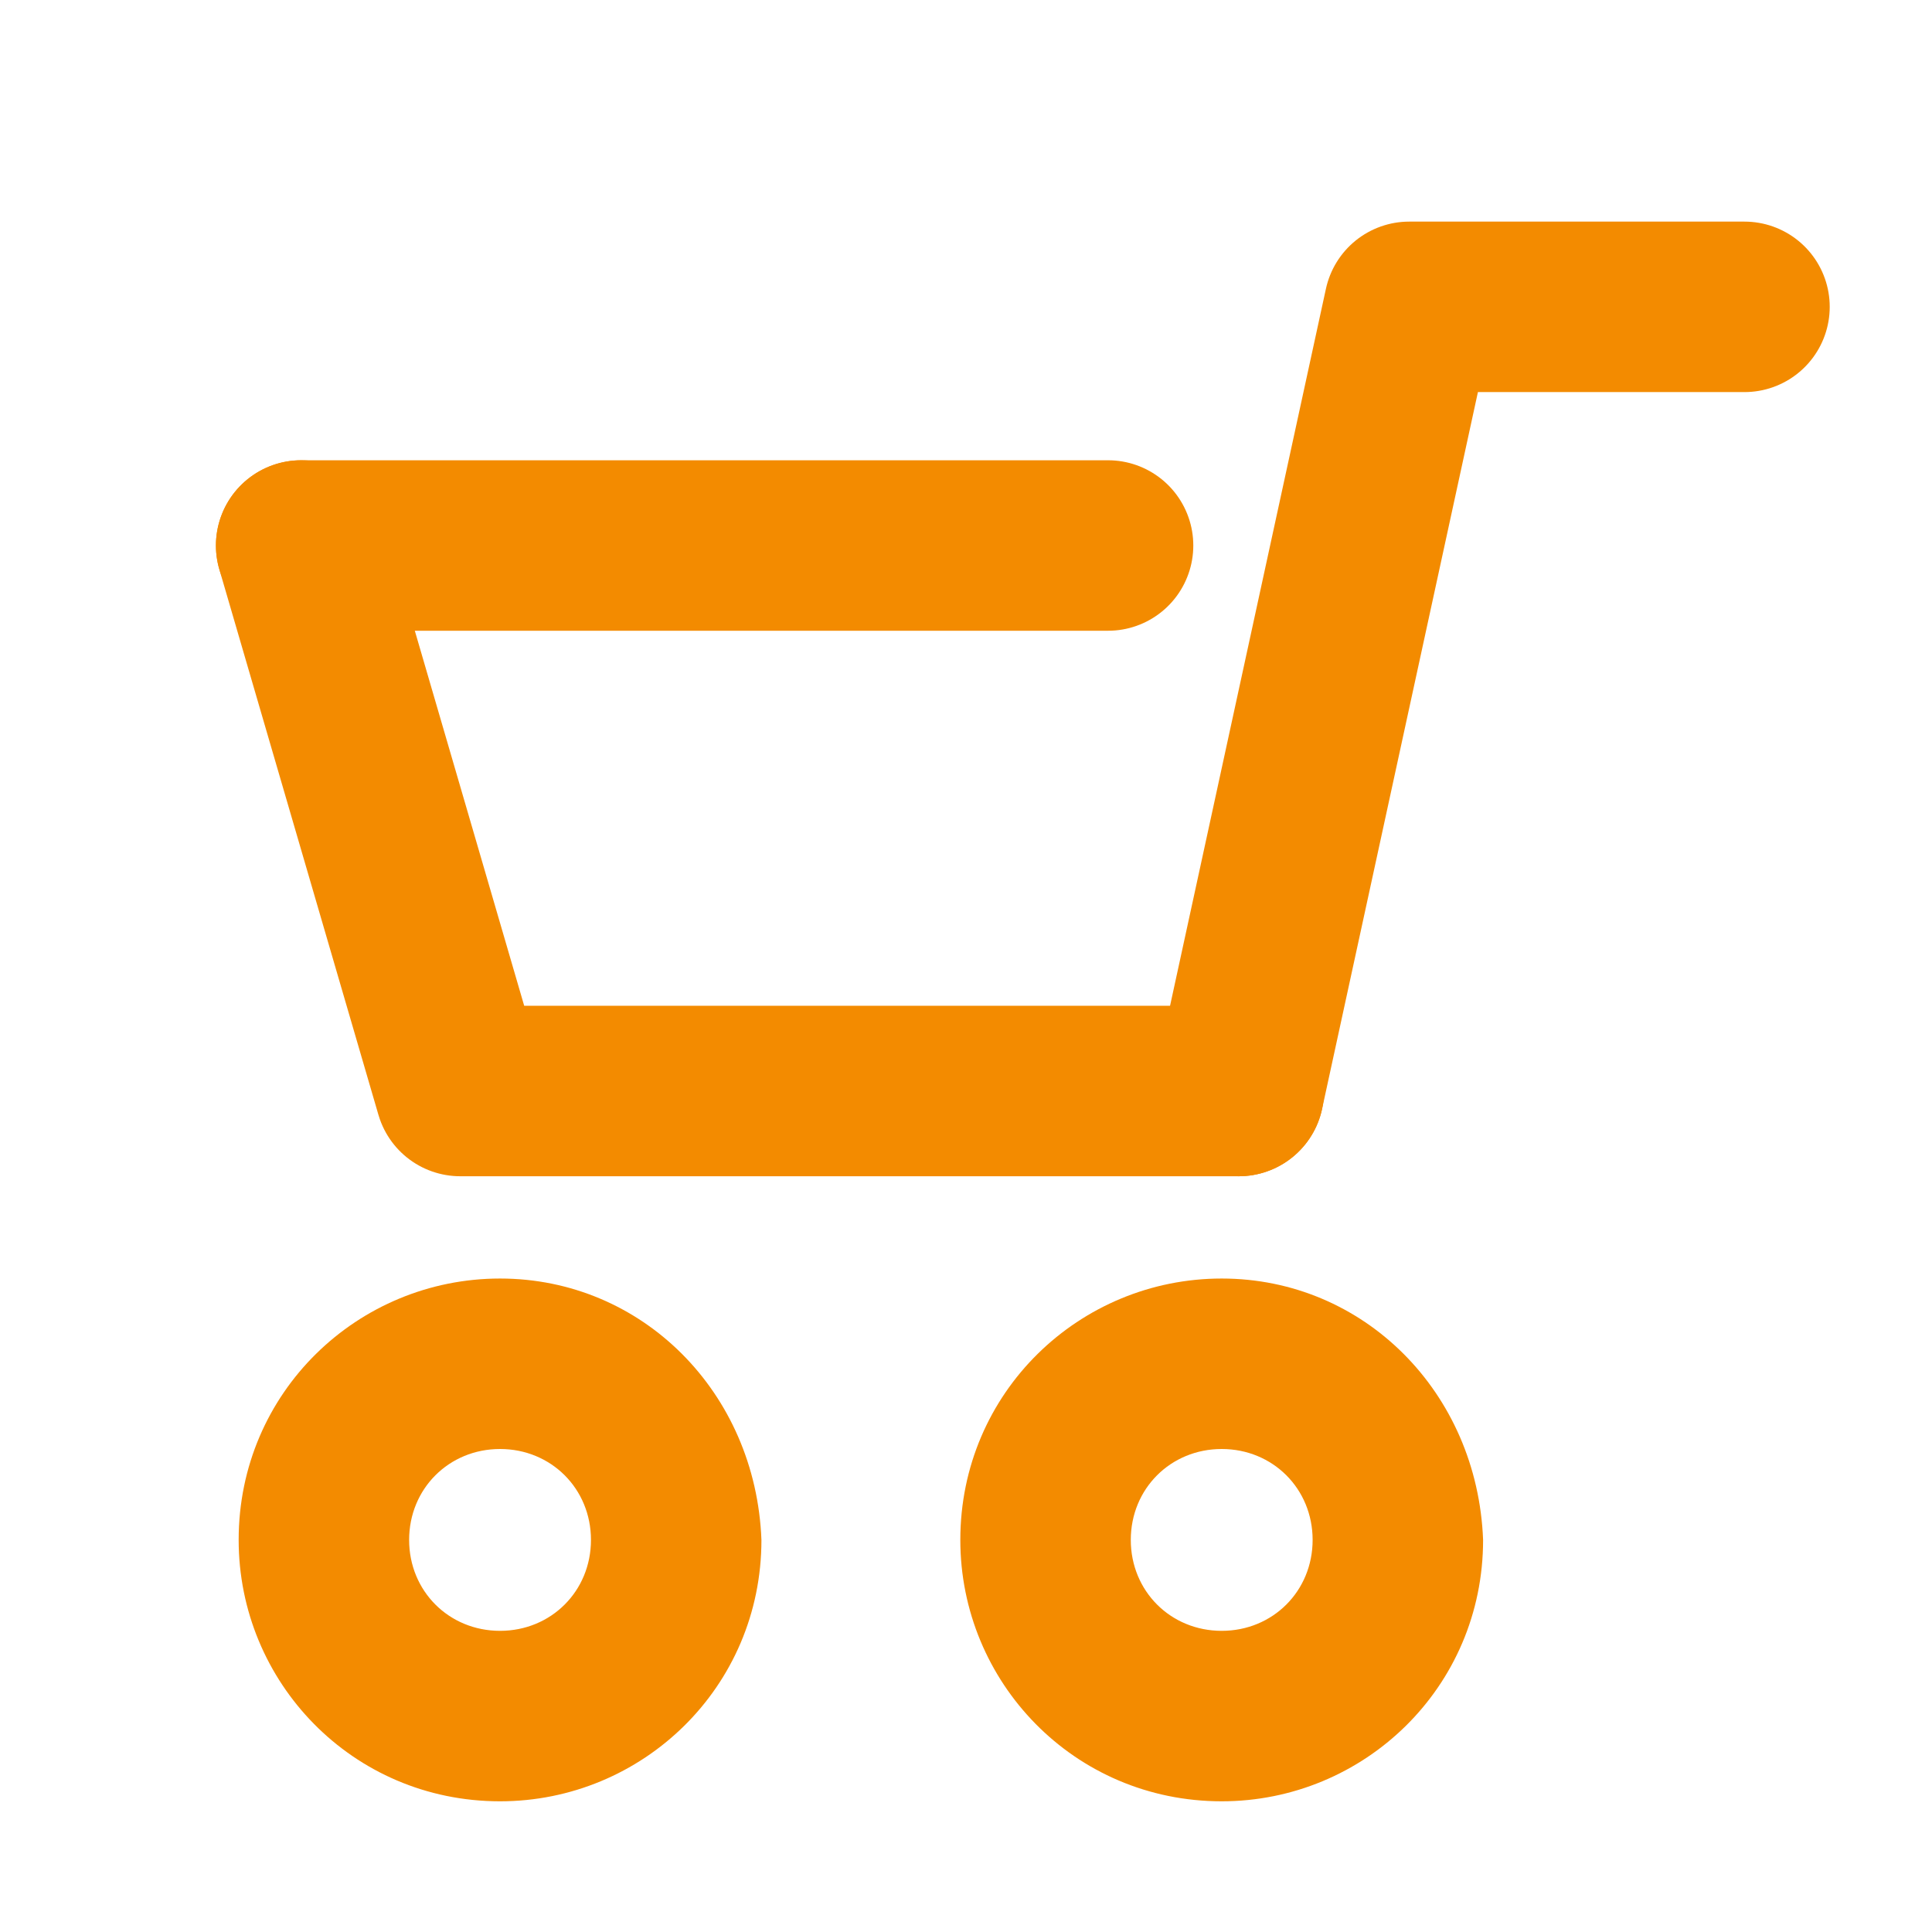 <?xml version="1.0" encoding="utf-8"?>
<!-- Generator: Adobe Illustrator 19.0.0, SVG Export Plug-In . SVG Version: 6.00 Build 0)  -->
<svg version="1.1" id="Layer_1" xmlns="http://www.w3.org/2000/svg" xmlns:xlink="http://www.w3.org/1999/xlink" x="0px" y="0px"
	 viewBox="0 0 34 34" style="enable-background:new 0 0 34 34;" xml:space="preserve">
<style type="text/css">
	.st0{fill:none;stroke:#F38B00;stroke-width:3;stroke-linecap:round;stroke-linejoin:round;stroke-miterlimit:10;}
	.st1{fill:#F38B00;}
</style>
<g id="XMLID_3729_">
	<polyline id="XMLID_3791_" class="st0" points="21.8,19.2 8.1,19.2 5.3,9.6 	"/>
	<polyline id="XMLID_3790_" class="st0" points="21.8,19.2 24.8,5.4 30.7,5.4 	"/>
	<line id="XMLID_3789_" class="st0" x1="5.3" y1="9.6" x2="19.5" y2="9.6"/>
	<g id="XMLID_3786_">
		<g id="XMLID_3788_">
			<path id="XMLID_69_" class="st1" d="M8.8,25.5c0.9,0,1.6,0.7,1.6,1.6c0,0.9-0.7,1.6-1.6,1.6c-0.9,0-1.6-0.7-1.6-1.6
				C7.2,26.2,7.9,25.5,8.8,25.5 M8.8,22.5c-2.5,0-4.6,2-4.6,4.6c0,2.5,2,4.6,4.6,4.6c2.5,0,4.6-2,4.6-4.6
				C13.3,24.5,11.3,22.5,8.8,22.5L8.8,22.5z"/>
		</g>
		<g id="XMLID_3787_">
			<path id="XMLID_66_" class="st1" d="M21.5,25.5c0.9,0,1.6,0.7,1.6,1.6c0,0.9-0.7,1.6-1.6,1.6c-0.9,0-1.6-0.7-1.6-1.6
				C19.9,26.2,20.6,25.5,21.5,25.5 M21.5,22.5c-2.5,0-4.6,2-4.6,4.6c0,2.5,2,4.6,4.6,4.6c2.5,0,4.6-2,4.6-4.6
				C26,24.5,24,22.5,21.5,22.5L21.5,22.5z"/>
		</g>
	</g>
</g>
</svg>
